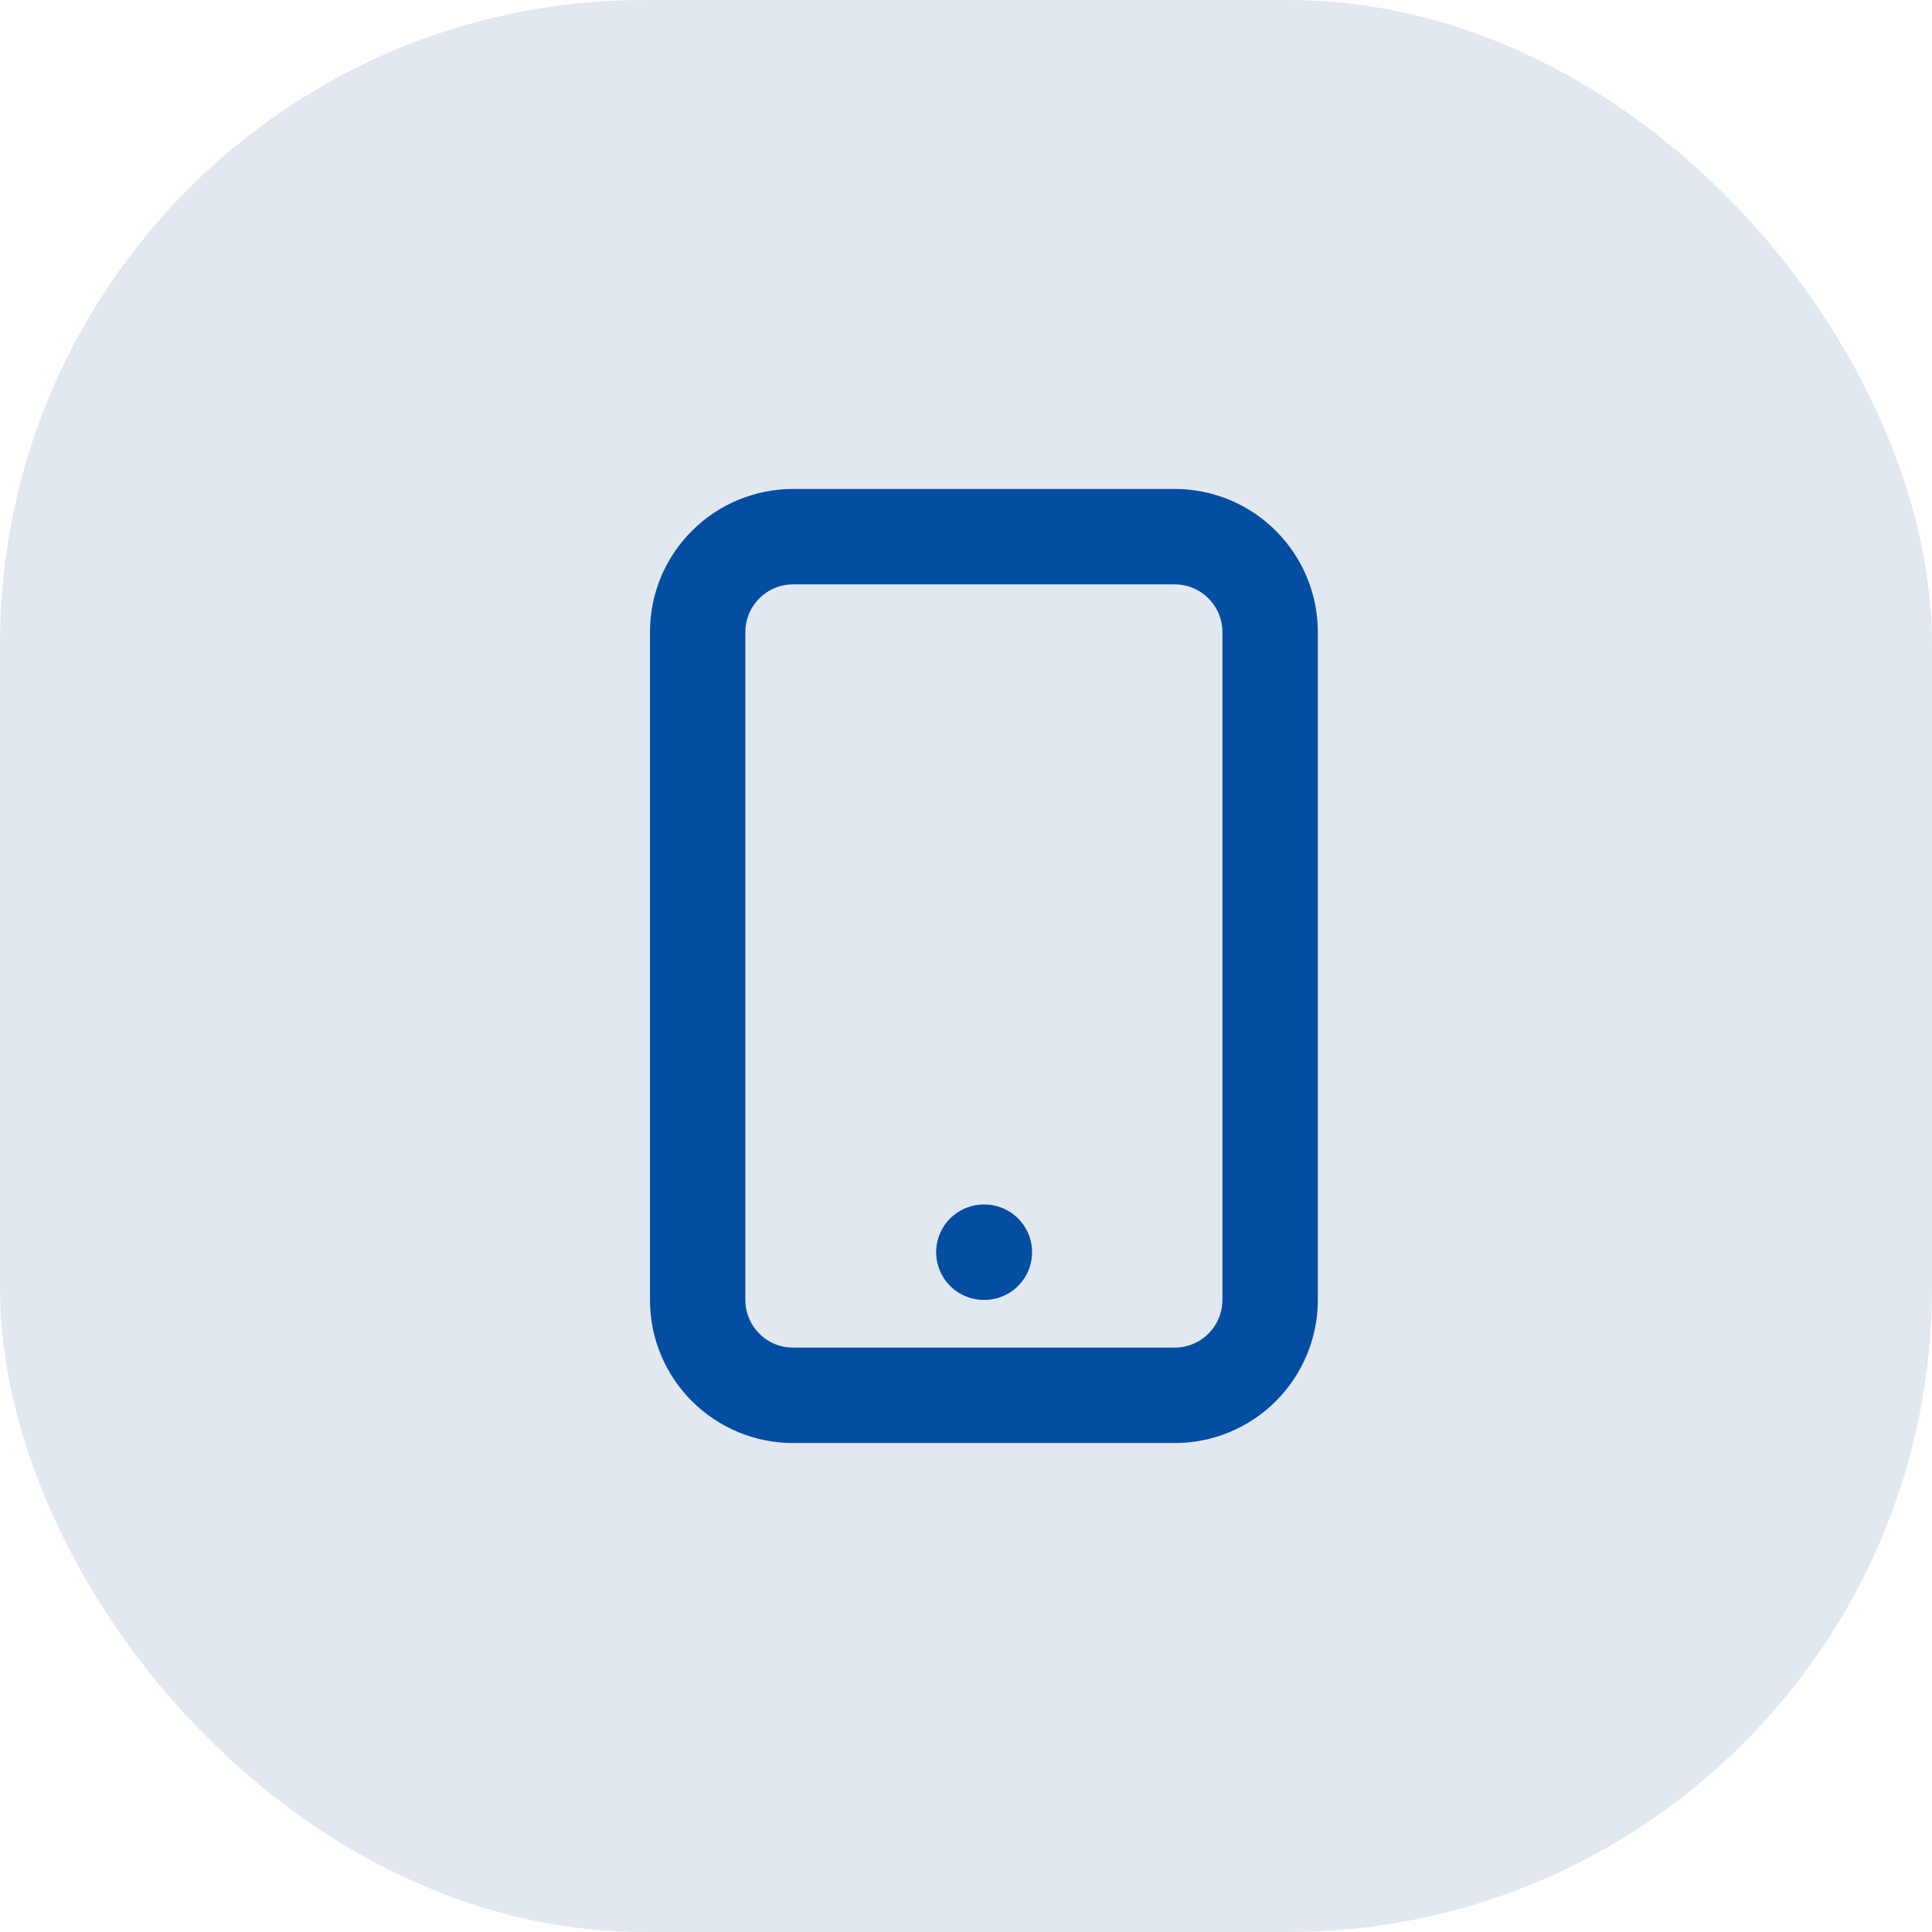 <svg width="36" height="36" viewBox="0 0 36 36" fill="none" xmlns="http://www.w3.org/2000/svg">
<rect width="36" height="36" rx="12" fill="#E2E8F0"/>
<path d="M18.333 23.333H18.342M14.778 26H21.889C22.36 26 22.813 25.813 23.146 25.479C23.479 25.146 23.667 24.694 23.667 24.222V11.778C23.667 11.306 23.479 10.854 23.146 10.521C22.813 10.187 22.36 10 21.889 10H14.778C14.306 10 13.854 10.187 13.521 10.521C13.187 10.854 13 11.306 13 11.778V24.222C13 24.694 13.187 25.146 13.521 25.479C13.854 25.813 14.306 26 14.778 26Z" stroke="#034EA2" stroke-width="1.778" stroke-linecap="round" stroke-linejoin="round"/>
</svg>
